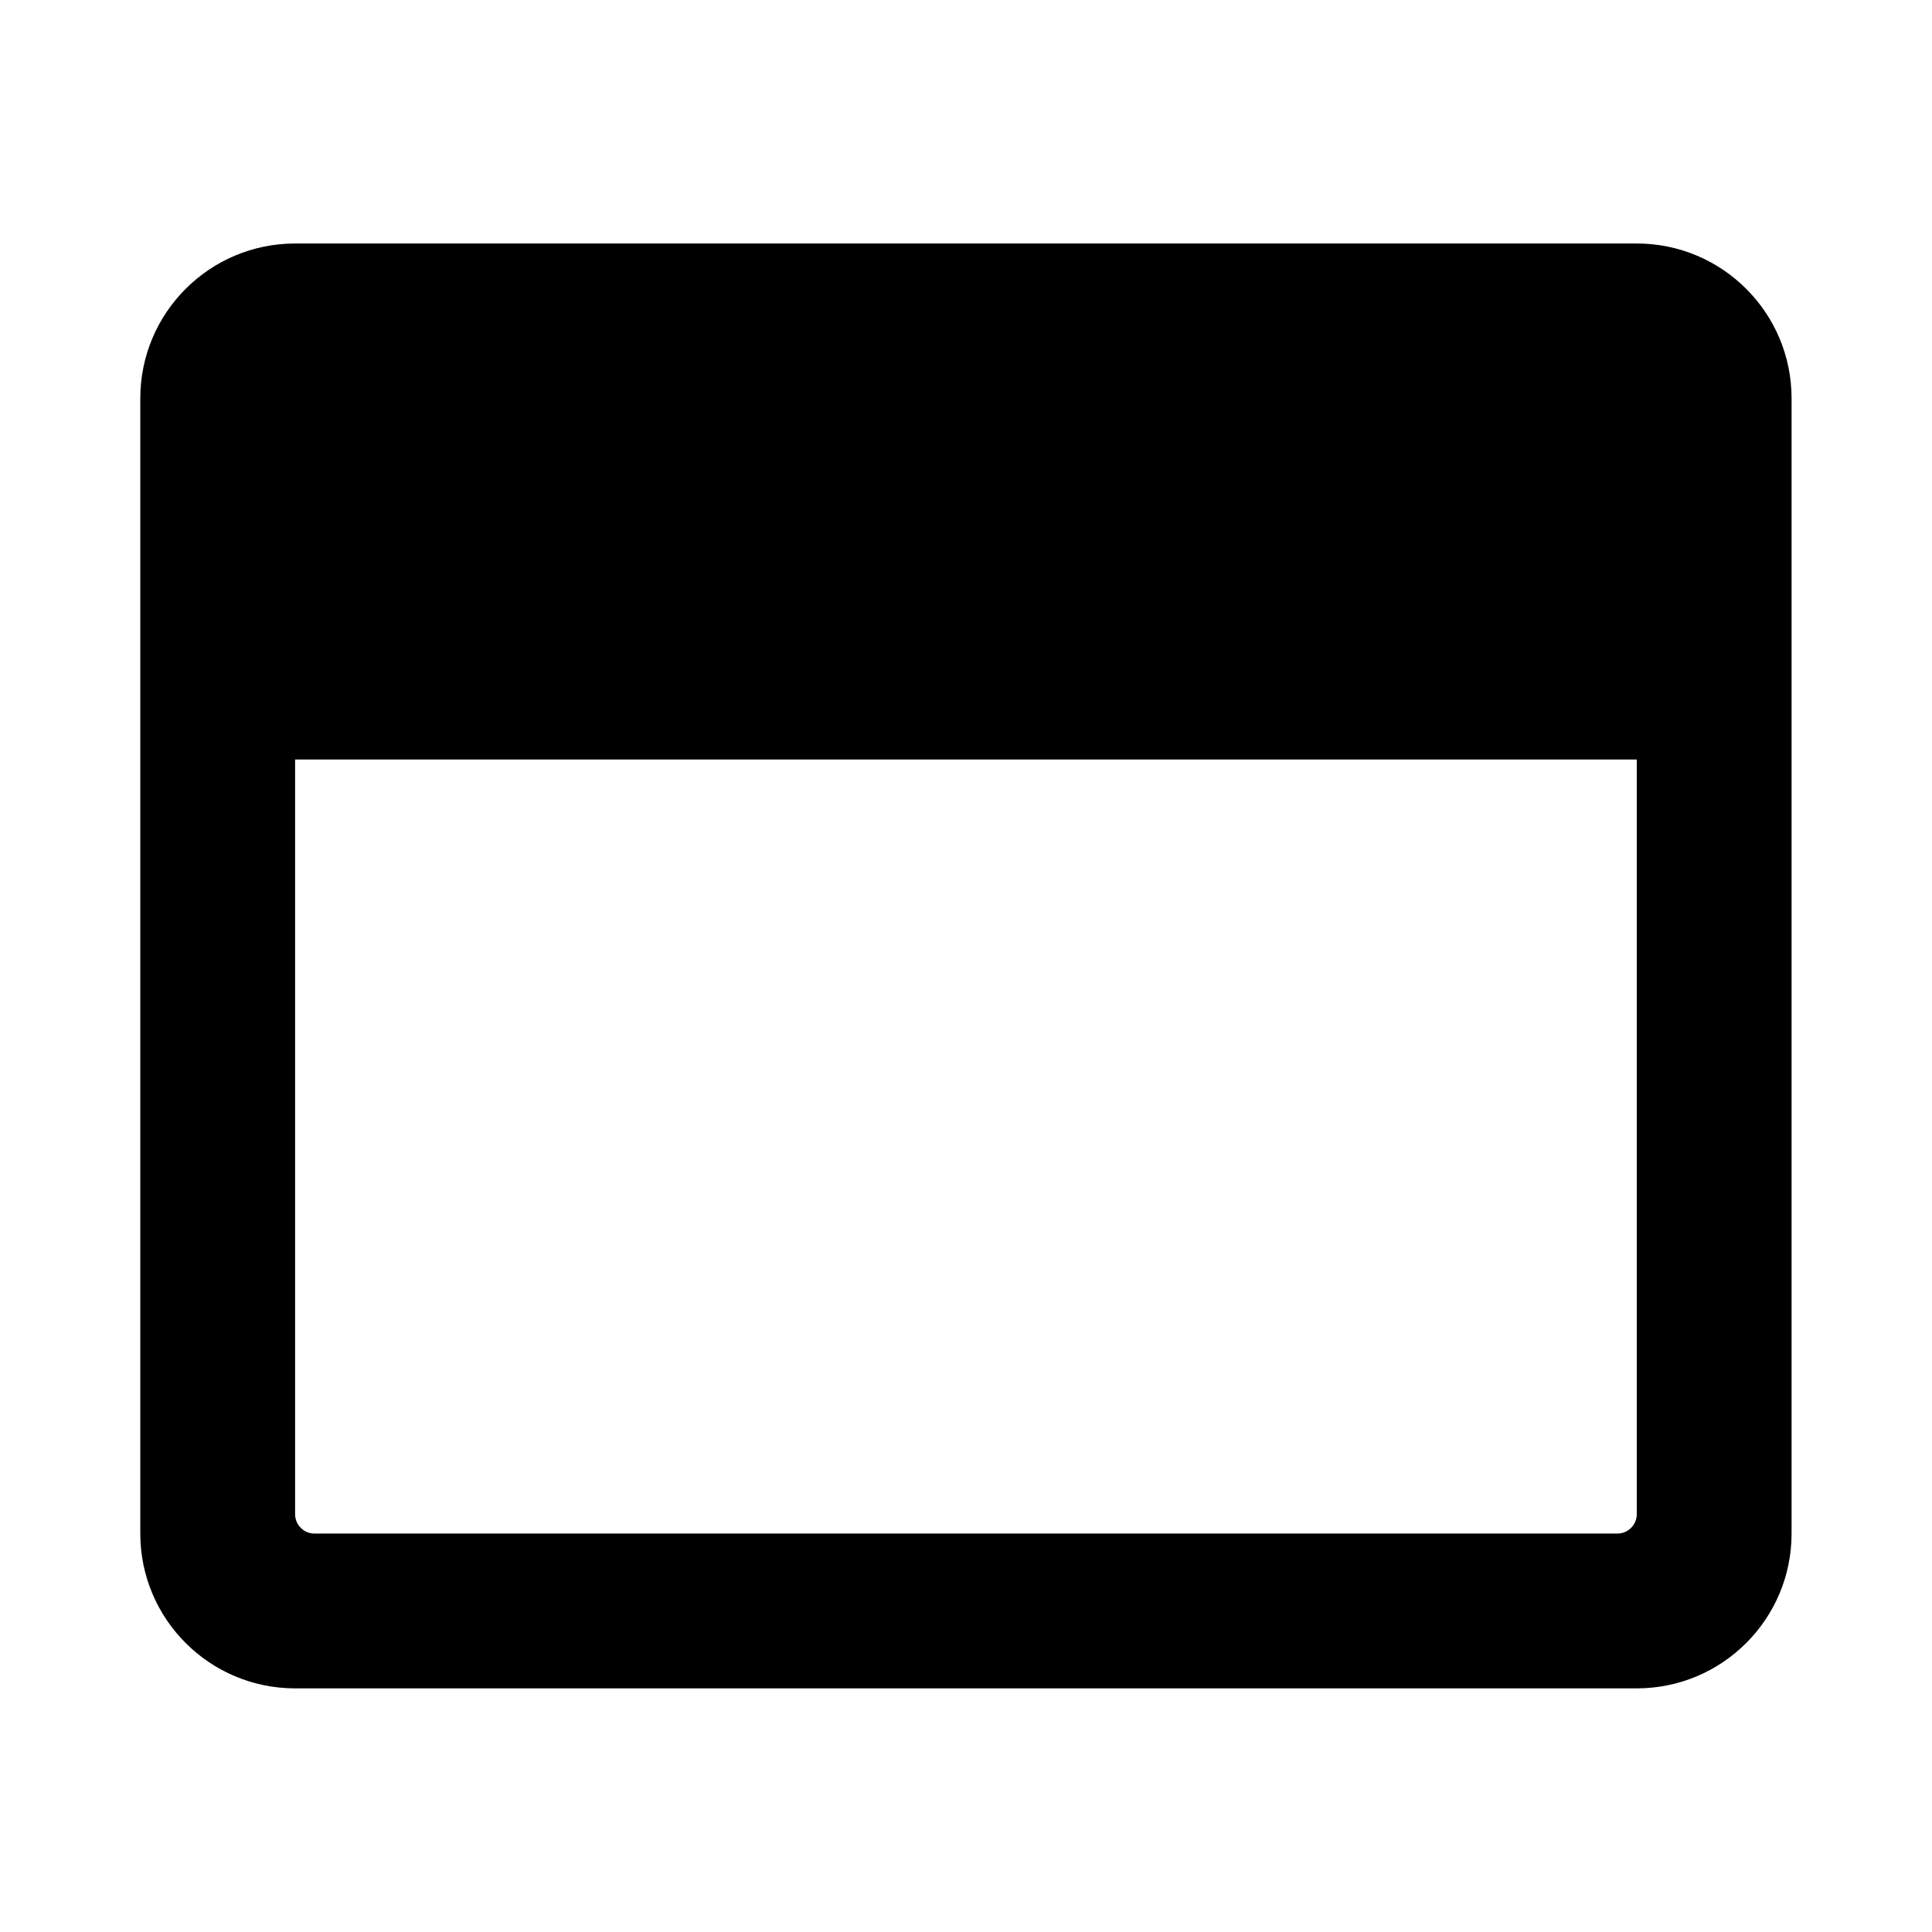 <svg xmlns="http://www.w3.org/2000/svg" width="100%" height="100%" viewBox="0 0 599.04 599.04"><path fill="currentColor" d="M507.5 75.5c26.5 0 48 21.5 48 48v352c0 26.5-21.5 48-48 48h-416c-26.5 0-48-21.5-48-48v-352c0-26.5 21.5-48 48-48h416zM507.5 469.5v-234h-416v234c0 3.3 2.7 6 6 6h404c3.3 0 6-2.7 6-6z" /></svg>